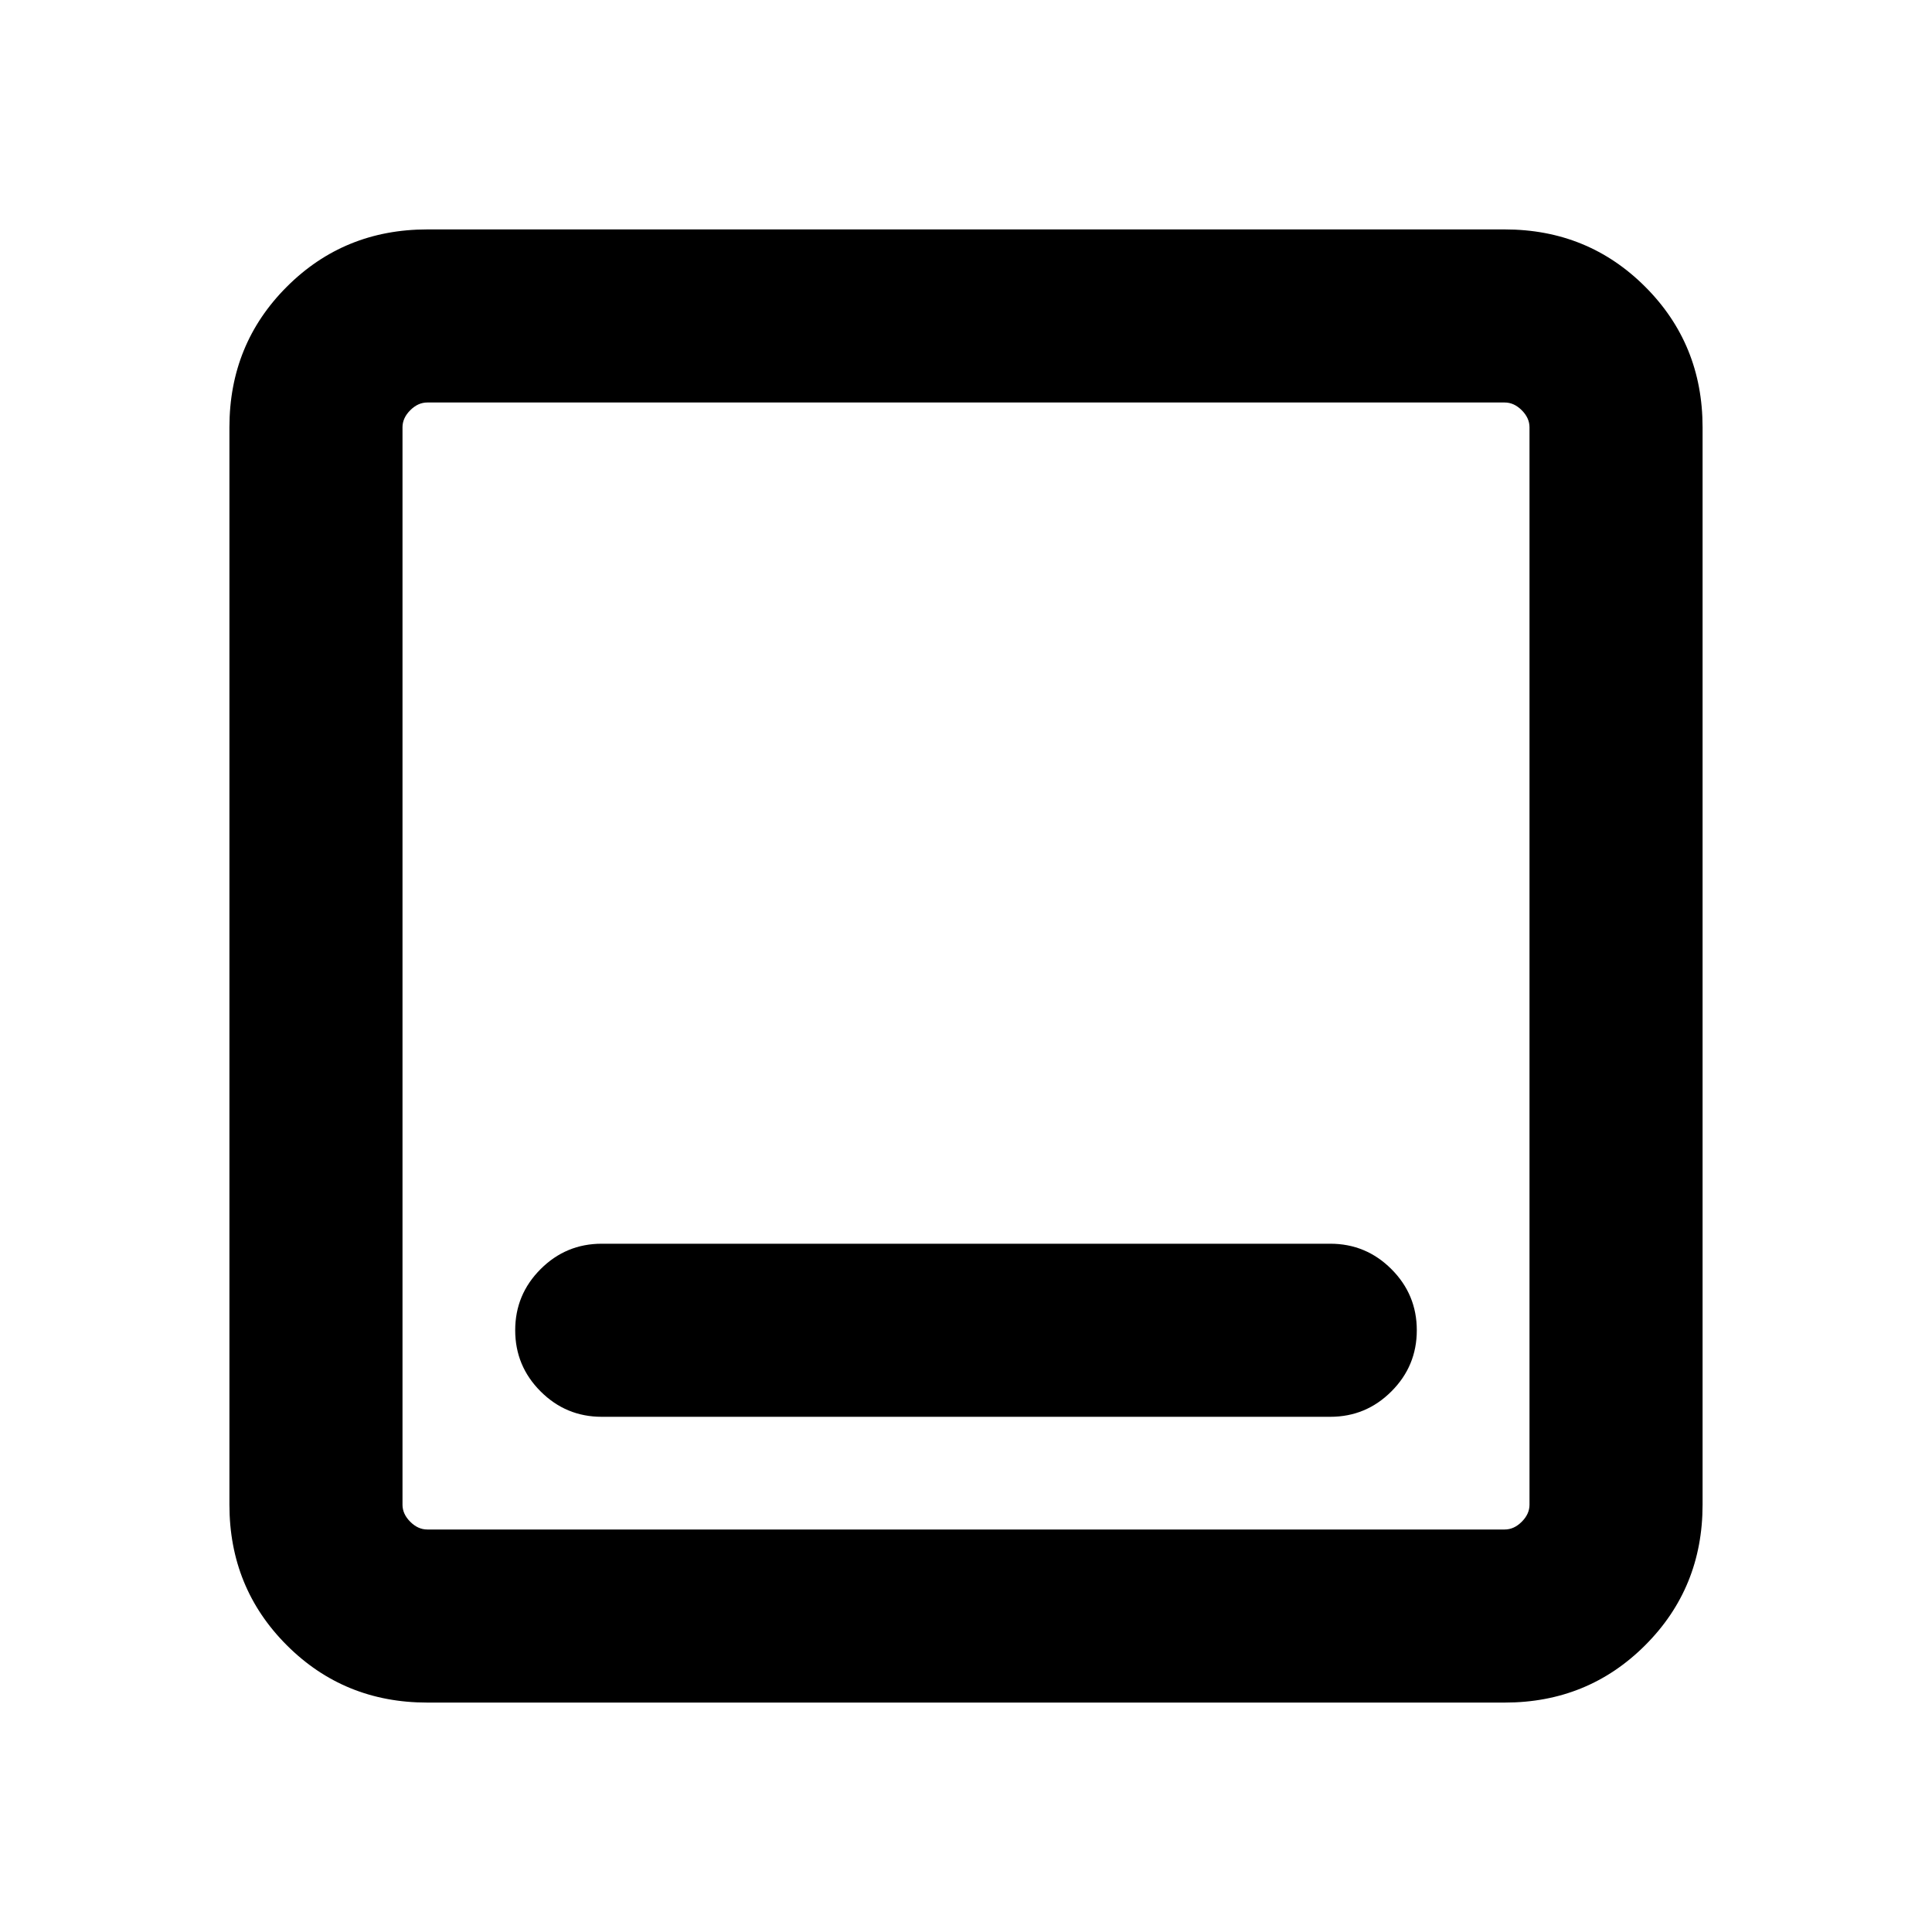 <svg xmlns="http://www.w3.org/2000/svg" height="24" viewBox="0 -960 960 960" width="24"><path d="M299-256h362q17.77 0 30.38-12.62Q704-281.23 704-299t-12.62-30.38Q678.77-342 661-342H299q-17.77 0-30.38 12.62Q256-316.77 256-299t12.62 30.38Q281.23-256 299-256Zm-86.69 142q-41.31 0-69.81-28.5T114-212.31v-535.38q0-41.31 28.5-69.81t69.81-28.5h535.38q41.31 0 69.81 28.5t28.5 69.81v535.38q0 41.31-28.5 69.81T747.69-114H212.31Zm0-86h535.38q4.62 0 8.46-3.85 3.85-3.84 3.85-8.46v-535.38q0-4.62-3.85-8.46-3.84-3.85-8.46-3.85H212.31q-4.62 0-8.46 3.85-3.85 3.84-3.85 8.46v535.38q0 4.62 3.85 8.46 3.84 3.85 8.46 3.85ZM200-760v560-560Z"/></svg>